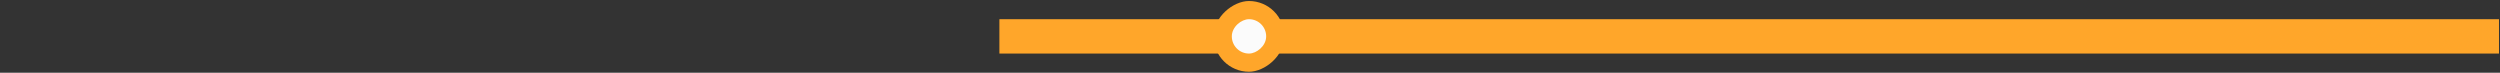 <svg width="1237" height="36" viewBox="0 0 1237 36" fill="none" xmlns="http://www.w3.org/2000/svg">
<rect x="0" y="0" width="1237" height="36" fill="#333333" stroke="none"/>
<rect x="494.5" y="26.5" width="17" height="742" transform="rotate(-90 494.5 26.5)" fill="#FFA62A"/>
<rect x="600.5" y="35.5" width="35" height="35" rx="17.5" transform="rotate(-90 600.5 35.5)" fill="#FFA62A"/>
<rect x="609.5" y="26.5" width="17" height="17" rx="8.5" transform="rotate(-90 609.5 26.5)" fill="#FBFBFB"/>
</svg>

